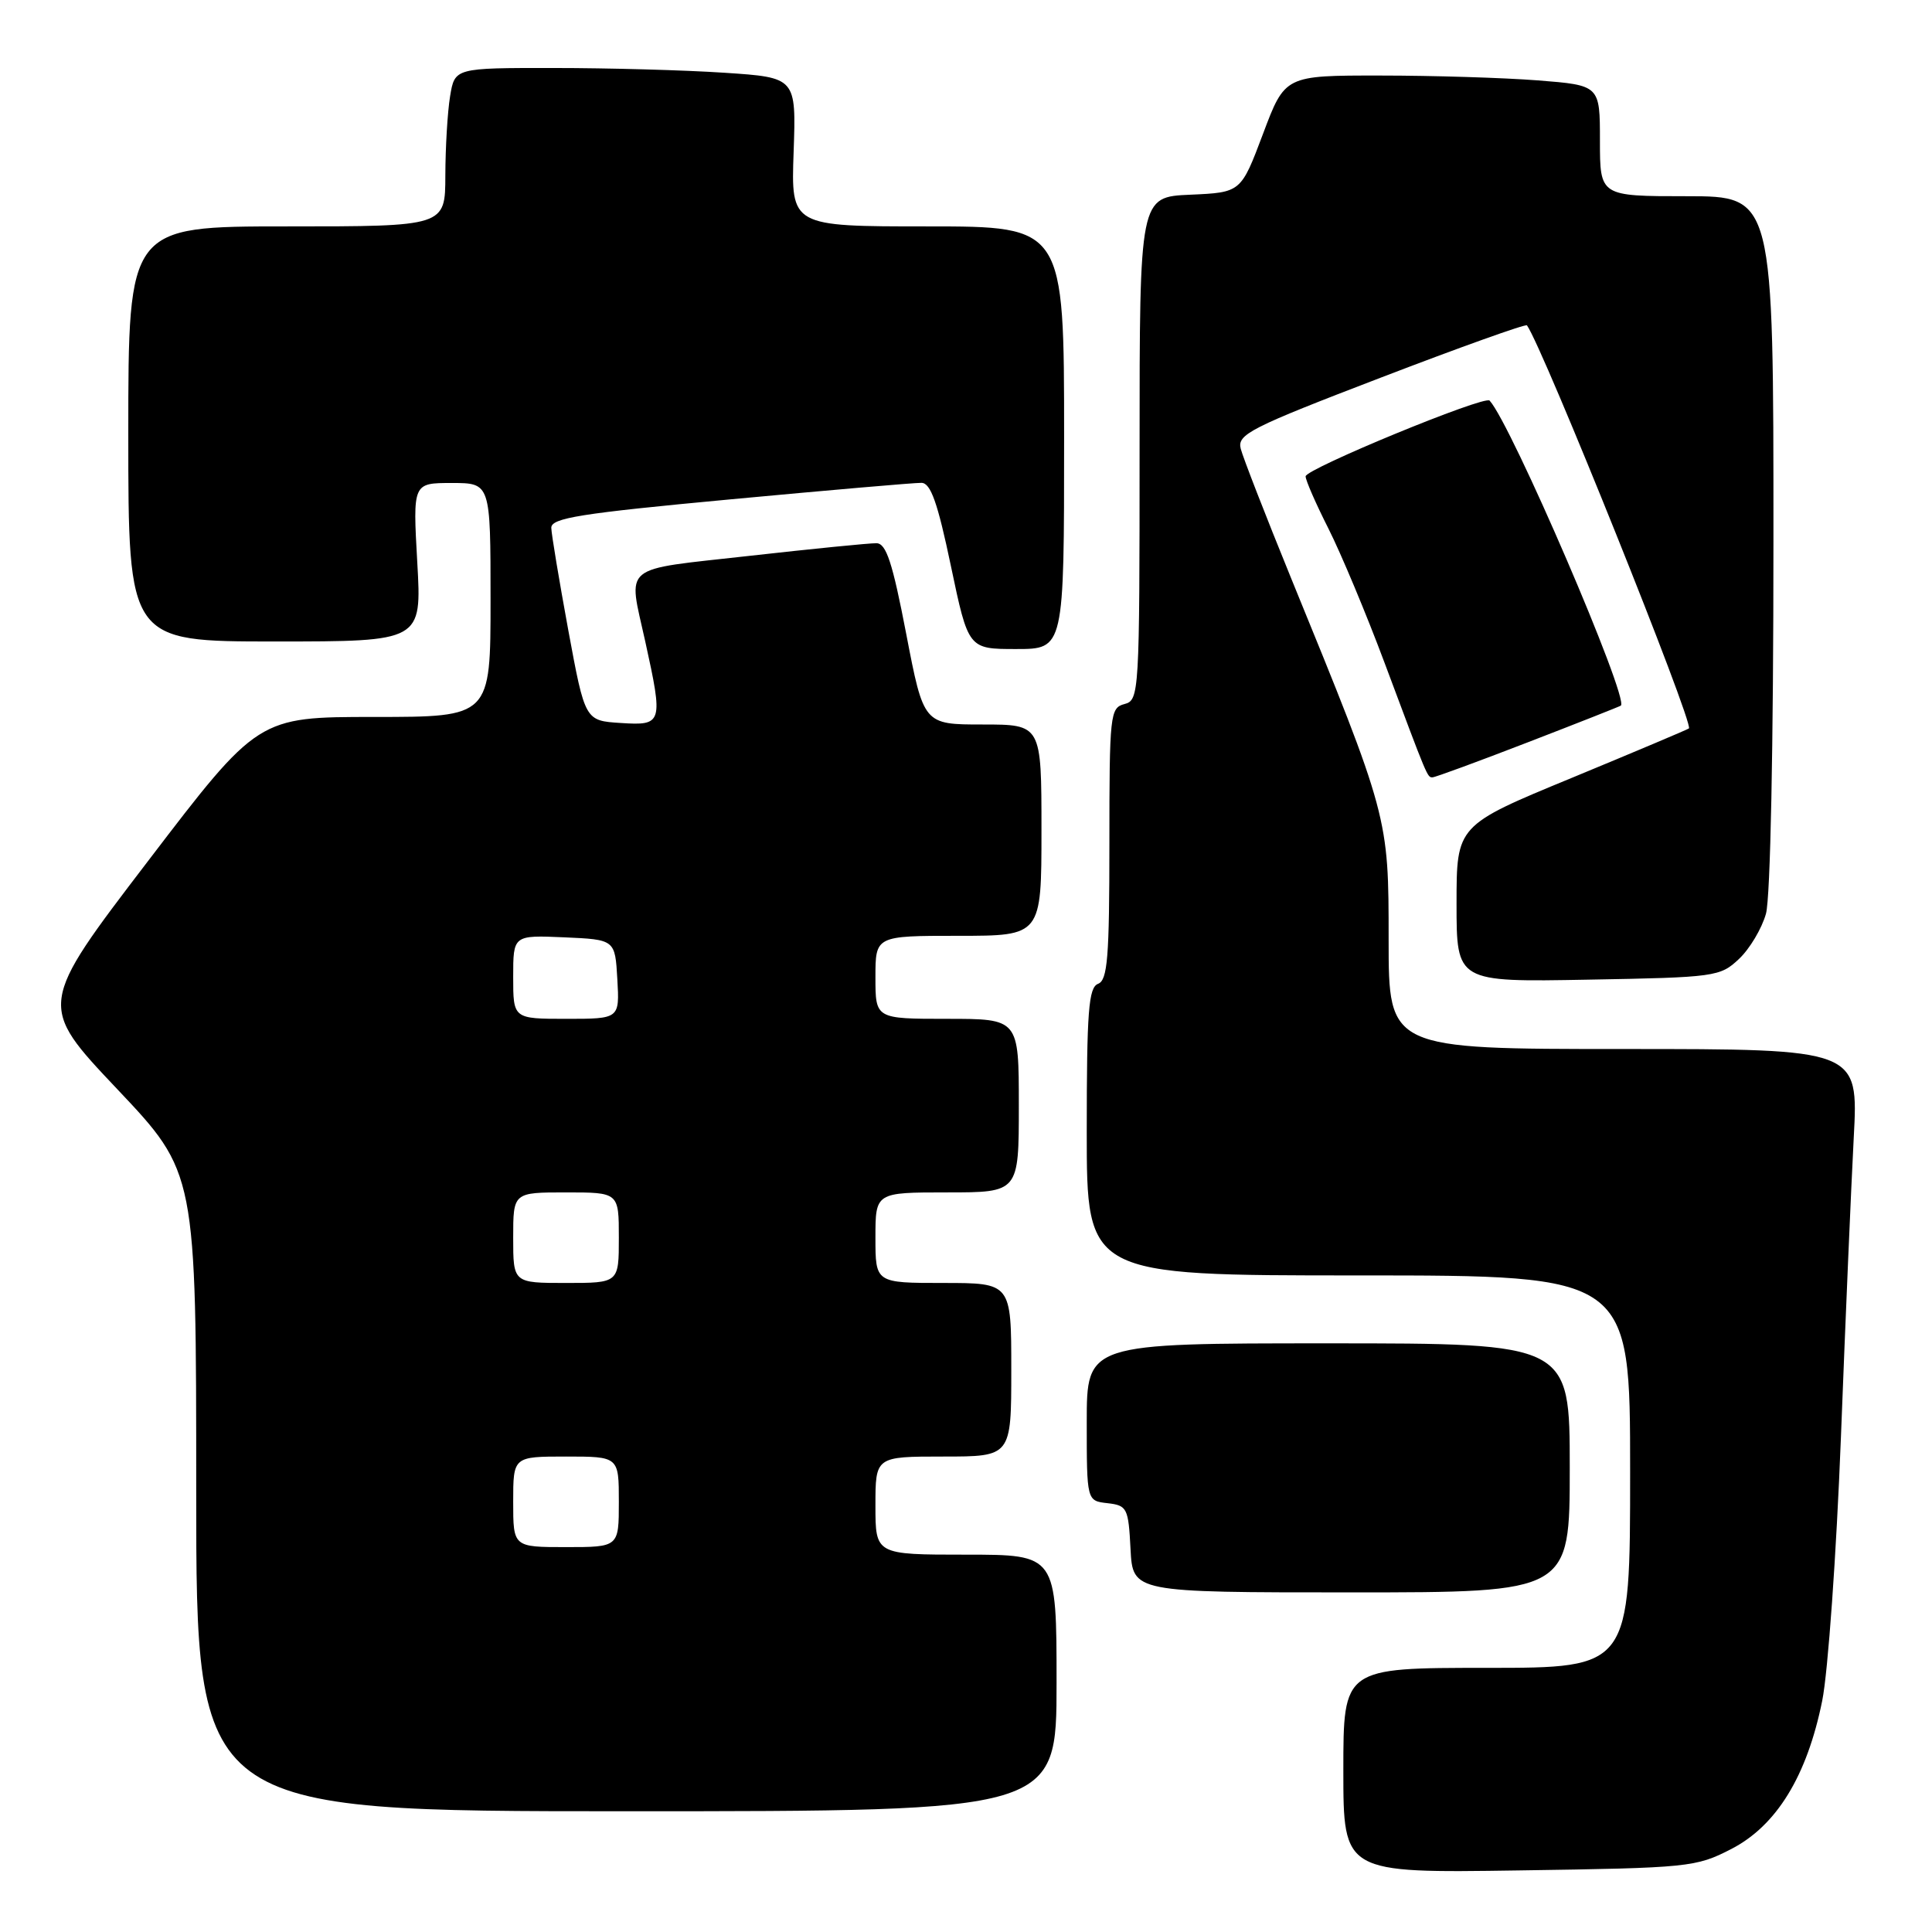 <?xml version="1.0" encoding="UTF-8" standalone="no"?>
<!DOCTYPE svg PUBLIC "-//W3C//DTD SVG 1.1//EN" "http://www.w3.org/Graphics/SVG/1.1/DTD/svg11.dtd" >
<svg xmlns="http://www.w3.org/2000/svg" xmlns:xlink="http://www.w3.org/1999/xlink" version="1.1" viewBox="0 0 256 256">
 <g >
 <path fill="currentColor"
d=" M 229.41 245.00 C 235.40 241.91 239.43 235.35 241.45 225.37 C 242.22 221.59 243.33 205.90 243.93 190.50 C 244.52 175.10 245.29 157.21 245.63 150.75 C 246.26 139.00 246.26 139.00 215.13 139.00 C 184.00 139.00 184.00 139.00 184.00 124.54 C 184.00 108.22 184.02 108.28 171.04 76.52 C 167.68 68.28 164.69 60.59 164.40 59.45 C 163.92 57.56 165.66 56.67 182.96 50.04 C 193.46 46.01 202.18 42.89 202.33 43.11 C 204.45 46.06 224.47 95.90 223.79 96.52 C 223.63 96.66 216.64 99.61 208.25 103.08 C 193.00 109.37 193.00 109.37 193.00 119.75 C 193.00 130.13 193.00 130.13 210.42 129.81 C 227.28 129.51 227.93 129.42 230.42 127.07 C 231.84 125.74 233.45 123.04 234.00 121.07 C 234.59 118.95 234.99 98.95 234.99 71.75 C 235.00 26.00 235.00 26.00 223.50 26.00 C 212.00 26.00 212.00 26.00 212.00 18.65 C 212.00 11.30 212.00 11.30 203.75 10.65 C 199.21 10.30 189.82 10.01 182.88 10.01 C 170.26 10.00 170.26 10.00 167.35 17.75 C 164.43 25.50 164.43 25.50 157.72 25.80 C 151.00 26.09 151.00 26.09 151.00 59.43 C 151.00 91.93 150.95 92.78 149.00 93.29 C 147.09 93.79 147.00 94.65 147.00 111.80 C 147.00 126.87 146.76 129.88 145.50 130.36 C 144.24 130.85 144.00 133.97 144.00 149.97 C 144.00 169.00 144.00 169.00 180.00 169.00 C 216.00 169.00 216.00 169.00 216.00 195.00 C 216.00 221.00 216.00 221.00 197.00 221.00 C 178.00 221.00 178.00 221.00 178.00 234.59 C 178.00 248.19 178.00 248.19 201.28 247.84 C 223.81 247.51 224.71 247.42 229.41 245.00 Z  M 140.00 223.00 C 140.00 206.00 140.00 206.00 128.00 206.00 C 116.00 206.00 116.00 206.00 116.00 199.50 C 116.00 193.00 116.00 193.00 125.00 193.00 C 134.00 193.00 134.00 193.00 134.00 181.50 C 134.00 170.00 134.00 170.00 125.00 170.00 C 116.00 170.00 116.00 170.00 116.00 164.00 C 116.00 158.00 116.00 158.00 125.50 158.00 C 135.00 158.00 135.00 158.00 135.00 146.50 C 135.00 135.00 135.00 135.00 125.50 135.00 C 116.00 135.00 116.00 135.00 116.00 129.50 C 116.00 124.00 116.00 124.00 127.00 124.00 C 138.00 124.00 138.00 124.00 138.00 110.00 C 138.00 96.00 138.00 96.00 130.20 96.00 C 122.39 96.00 122.39 96.00 120.08 84.00 C 118.26 74.53 117.43 72.00 116.14 71.98 C 115.24 71.96 107.64 72.72 99.25 73.66 C 82.06 75.59 83.22 74.63 85.50 85.00 C 87.89 95.86 87.80 96.16 82.26 95.80 C 77.52 95.50 77.52 95.50 75.30 83.50 C 74.09 76.90 73.07 70.80 73.05 69.95 C 73.01 68.64 76.84 68.03 96.75 66.17 C 109.81 64.95 121.22 63.96 122.10 63.98 C 123.32 63.99 124.24 66.59 126.00 75.00 C 128.31 86.00 128.31 86.00 134.65 86.00 C 141.00 86.00 141.00 86.00 141.00 58.00 C 141.00 30.00 141.00 30.00 122.91 30.00 C 104.81 30.00 104.81 30.00 105.16 20.13 C 105.50 10.27 105.50 10.27 96.00 9.64 C 90.78 9.29 80.60 9.01 73.38 9.01 C 60.26 9.00 60.26 9.00 59.64 12.75 C 59.30 14.81 59.02 19.54 59.01 23.25 C 59.00 30.00 59.00 30.00 38.00 30.00 C 17.00 30.00 17.00 30.00 17.00 57.50 C 17.00 85.00 17.00 85.00 36.44 85.00 C 55.89 85.00 55.89 85.00 55.29 74.50 C 54.70 64.00 54.70 64.00 59.85 64.00 C 65.00 64.00 65.00 64.00 65.00 79.50 C 65.00 95.00 65.00 95.00 49.60 95.00 C 34.19 95.00 34.19 95.00 19.61 114.10 C 5.02 133.20 5.02 133.20 15.51 144.29 C 26.00 155.38 26.00 155.38 26.00 197.69 C 26.00 240.00 26.00 240.00 83.00 240.00 C 140.00 240.00 140.00 240.00 140.00 223.00 Z  M 208.00 194.50 C 208.00 178.00 208.00 178.00 176.00 178.00 C 144.00 178.00 144.00 178.00 144.00 188.43 C 144.00 198.87 144.00 198.87 146.75 199.18 C 149.35 199.48 149.52 199.81 149.80 205.25 C 150.10 211.00 150.10 211.00 179.05 211.00 C 208.00 211.00 208.00 211.00 208.00 194.50 Z  M 202.47 98.35 C 209.08 95.80 214.62 93.61 214.77 93.50 C 215.92 92.62 200.22 56.14 197.38 53.08 C 196.71 52.36 173.00 62.13 173.00 63.12 C 173.00 63.64 174.36 66.75 176.03 70.05 C 177.69 73.35 181.03 81.32 183.44 87.77 C 189.23 103.26 189.12 103.00 189.82 103.00 C 190.16 103.00 195.85 100.91 202.47 98.35 Z  M 68.00 199.00 C 68.00 193.00 68.00 193.00 75.00 193.00 C 82.00 193.00 82.00 193.00 82.00 199.00 C 82.00 205.00 82.00 205.00 75.00 205.00 C 68.00 205.00 68.00 205.00 68.00 199.00 Z  M 68.00 164.00 C 68.00 158.00 68.00 158.00 75.00 158.00 C 82.00 158.00 82.00 158.00 82.00 164.00 C 82.00 170.00 82.00 170.00 75.00 170.00 C 68.00 170.00 68.00 170.00 68.00 164.00 Z  M 68.00 129.45 C 68.00 123.91 68.00 123.91 74.75 124.20 C 81.50 124.50 81.50 124.50 81.80 129.75 C 82.10 135.00 82.10 135.00 75.05 135.00 C 68.00 135.00 68.00 135.00 68.00 129.45 Z "/>
</g>
</svg>